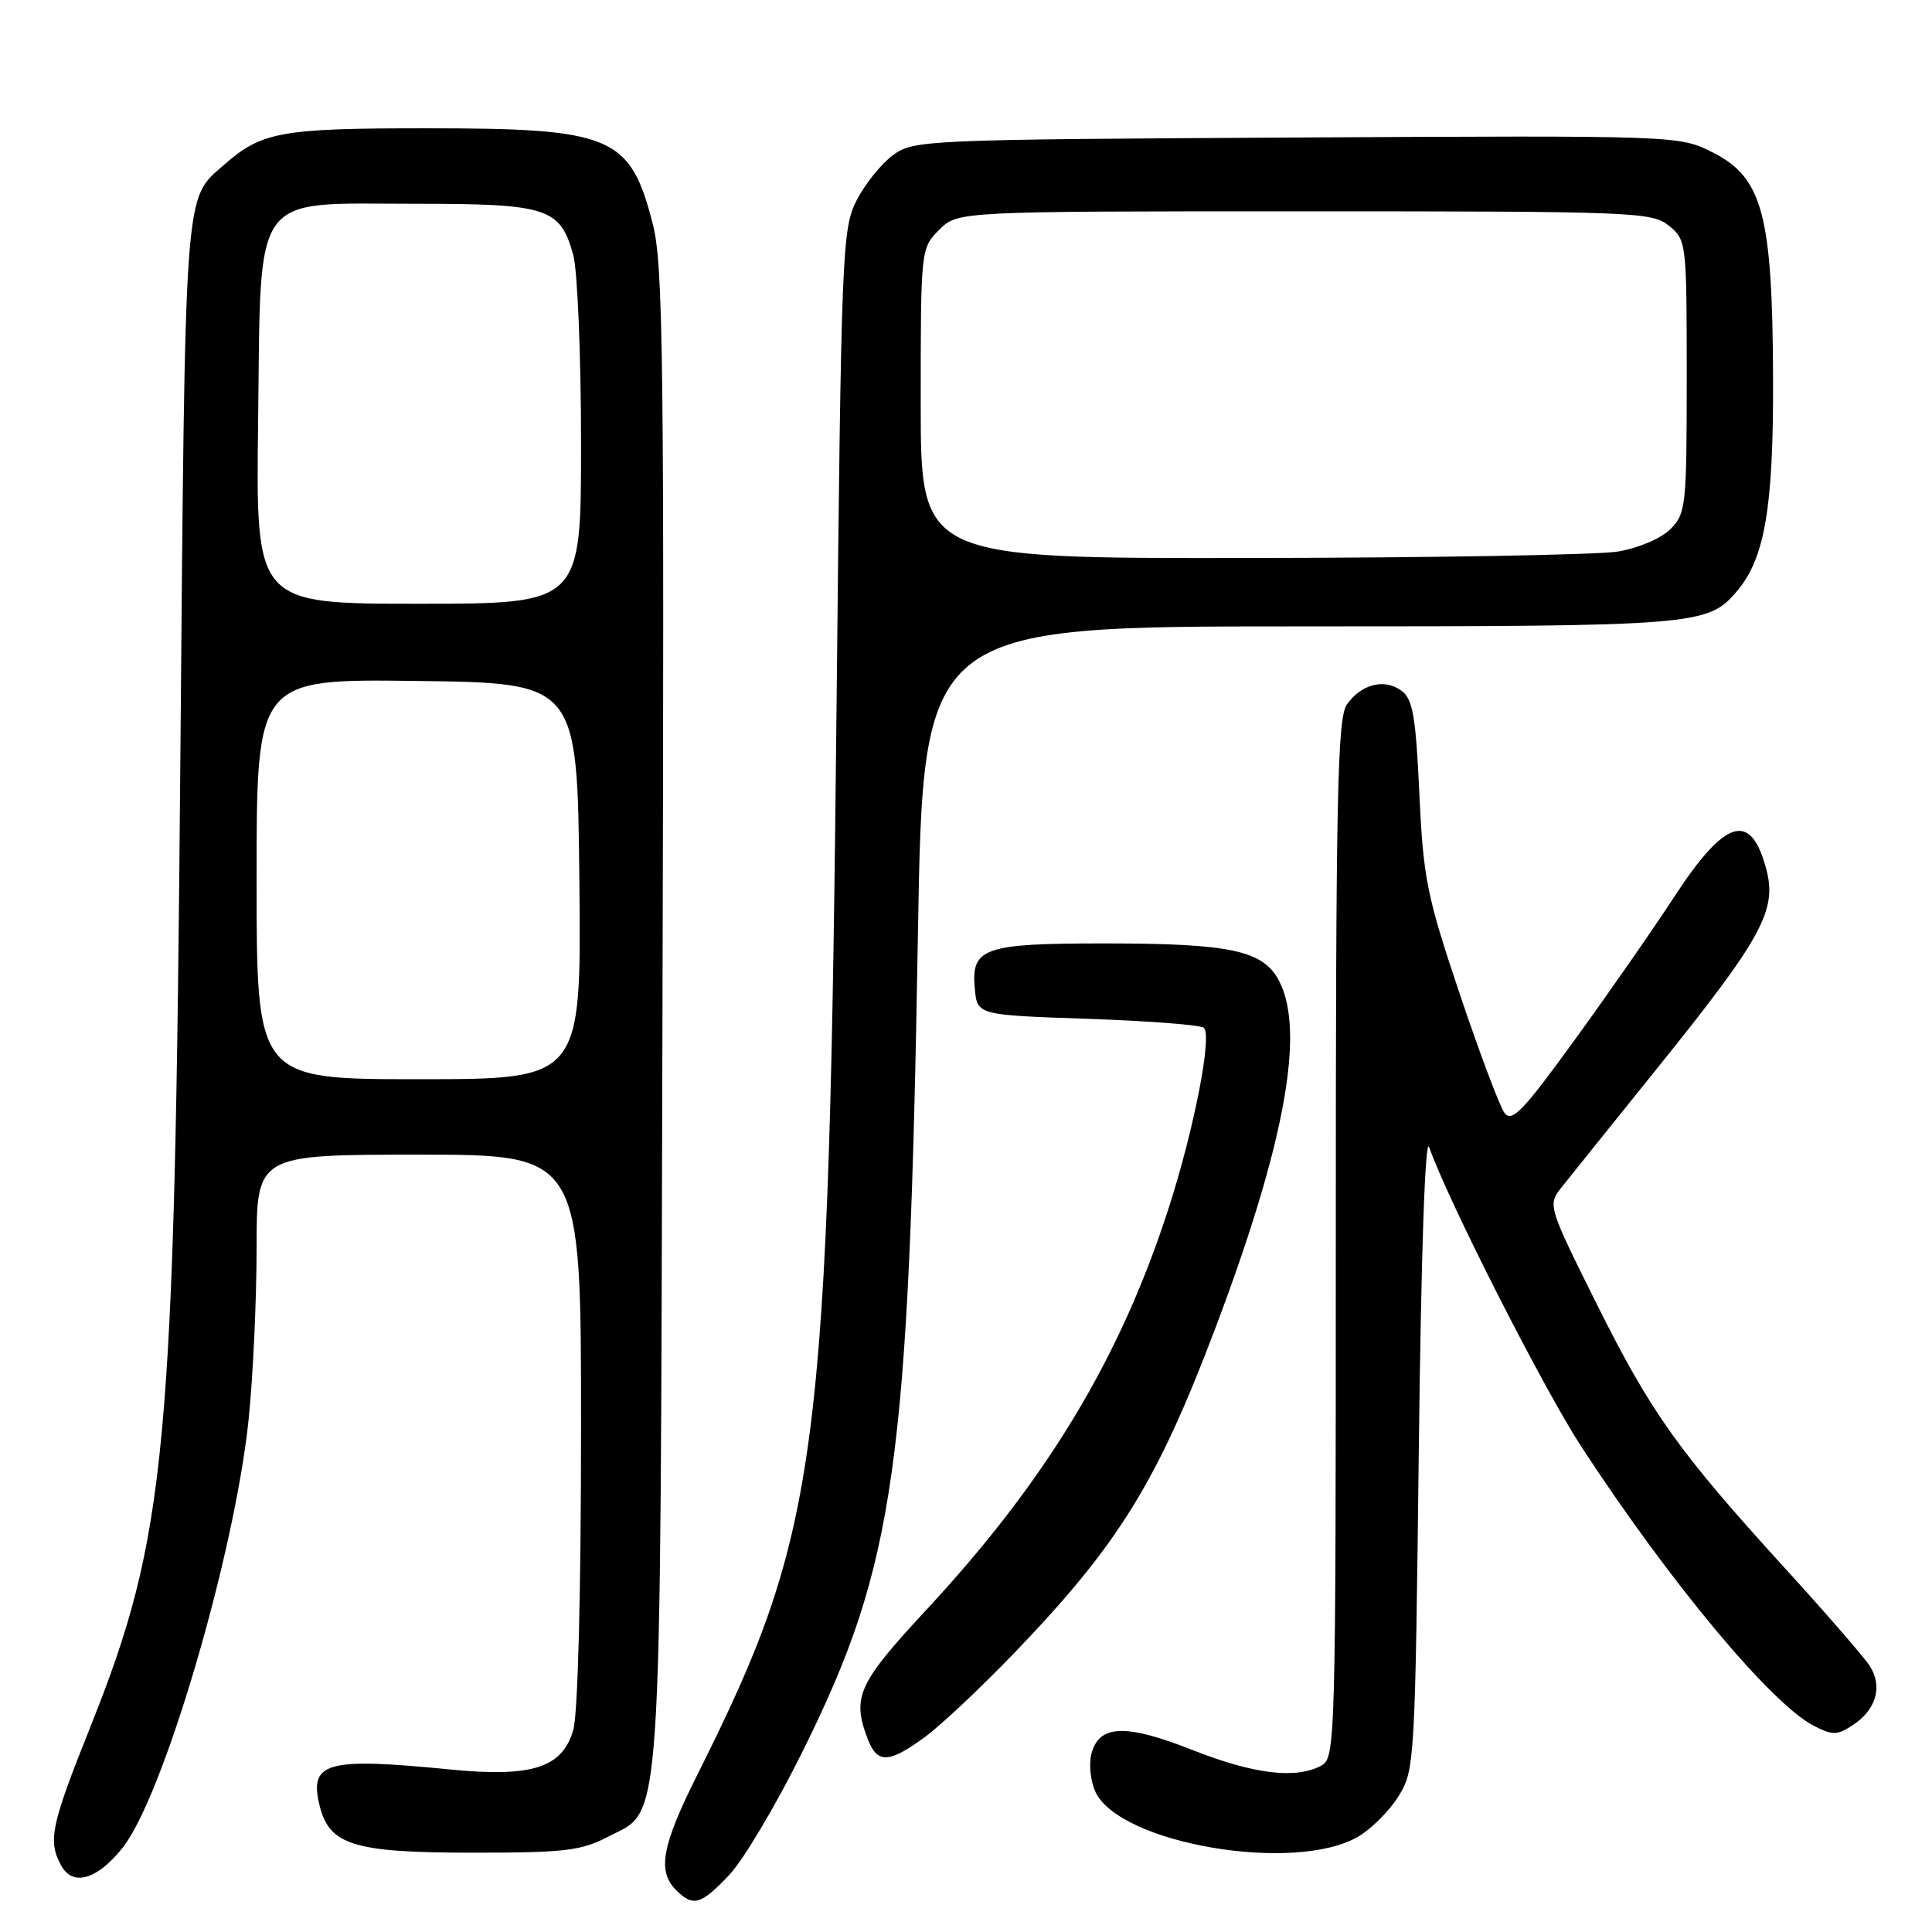 <?xml version="1.0" encoding="UTF-8" standalone="no"?>
<!DOCTYPE svg PUBLIC "-//W3C//DTD SVG 1.1//EN" "http://www.w3.org/Graphics/SVG/1.1/DTD/svg11.dtd" >
<svg xmlns="http://www.w3.org/2000/svg" xmlns:xlink="http://www.w3.org/1999/xlink" version="1.1" viewBox="0 0 256 256">
 <g >
 <path fill="currentColor"
d=" M 96.67 248.39 C 98.54 246.40 102.95 238.97 106.45 231.87 C 118.63 207.22 120.44 194.29 121.63 123.75 C 122.32 83.00 122.32 83.00 172.19 83.00 C 224.82 83.00 226.27 82.88 230.11 78.39 C 233.86 74.00 235.00 67.28 234.94 50.07 C 234.86 28.48 233.55 23.55 226.99 20.22 C 222.50 17.95 222.50 17.95 171.82 18.22 C 122.42 18.49 121.07 18.55 118.32 20.56 C 116.77 21.70 114.60 24.40 113.50 26.56 C 111.59 30.33 111.47 33.16 110.86 92.50 C 109.82 193.61 108.64 202.69 92.37 235.23 C 87.69 244.57 87.08 247.93 89.57 250.43 C 91.85 252.71 92.87 252.42 96.67 248.39 Z  M 16.19 244.91 C 21.61 238.20 31.11 205.93 32.95 188.02 C 33.53 182.39 34.00 172.21 34.00 165.39 C 34.00 153.00 34.00 153.00 55.50 153.00 C 77.00 153.00 77.00 153.00 76.99 189.25 C 76.99 210.86 76.58 226.99 75.97 229.18 C 74.56 234.24 70.52 235.54 59.59 234.46 C 43.19 232.84 40.90 233.49 42.37 239.33 C 43.66 244.48 46.92 245.48 62.44 245.49 C 74.76 245.50 76.99 245.24 80.50 243.41 C 87.86 239.57 87.47 245.42 87.78 134.65 C 88.03 47.61 87.88 35.07 86.50 29.69 C 83.50 18.00 81.15 17.00 56.48 17.00 C 37.16 17.00 34.68 17.45 29.65 21.87 C 24.36 26.51 24.55 23.98 23.89 101.50 C 23.13 192.38 22.08 203.52 11.95 228.88 C 6.76 241.87 6.33 243.88 8.07 247.13 C 9.60 250.00 12.79 249.13 16.19 244.91 Z  M 179.99 243.35 C 181.72 242.33 184.12 239.93 185.32 238.00 C 187.45 234.58 187.51 233.50 188.00 192.00 C 188.31 165.98 188.84 150.47 189.37 152.00 C 191.78 158.93 204.49 183.95 209.51 191.65 C 221.18 209.55 234.65 225.73 240.31 228.66 C 242.83 229.96 243.42 229.95 245.50 228.59 C 248.63 226.54 249.51 223.42 247.72 220.70 C 246.92 219.49 241.83 213.62 236.40 207.67 C 222.34 192.24 218.73 187.15 211.48 172.60 C 205.24 160.09 205.10 159.64 206.77 157.51 C 207.72 156.31 213.54 149.06 219.70 141.41 C 233.55 124.20 235.51 120.60 234.02 115.08 C 231.97 107.45 228.60 108.49 221.84 118.84 C 219.10 123.05 213.17 131.57 208.67 137.77 C 201.77 147.29 200.32 148.79 199.34 147.45 C 198.71 146.58 196.04 139.49 193.42 131.69 C 189.06 118.72 188.60 116.44 188.07 105.17 C 187.60 94.88 187.20 92.62 185.70 91.52 C 183.43 89.86 180.37 90.64 178.47 93.35 C 177.21 95.14 177.00 105.34 177.00 164.19 C 177.00 231.13 176.95 232.96 175.07 233.96 C 171.69 235.77 166.14 235.09 158.00 231.88 C 149.11 228.37 145.59 228.51 144.61 232.43 C 144.27 233.78 144.51 236.01 145.13 237.39 C 148.28 244.31 171.60 248.29 179.99 243.35 Z  M 122.60 230.13 C 124.74 228.55 130.12 223.49 134.54 218.88 C 148.25 204.60 153.37 196.30 161.07 175.91 C 170.22 151.67 172.97 136.71 169.50 130.00 C 167.40 125.94 163.10 125.01 146.44 125.01 C 130.31 125.00 128.65 125.58 129.17 131.04 C 129.50 134.50 129.50 134.50 144.17 135.00 C 152.24 135.28 159.15 135.81 159.53 136.20 C 160.63 137.29 158.22 149.62 154.88 160.00 C 148.48 179.91 138.70 196.13 122.75 213.31 C 113.68 223.07 112.86 224.88 114.98 230.43 C 116.23 233.73 117.79 233.67 122.60 230.13 Z  M 122.00 53.45 C 122.00 32.97 122.01 32.90 124.45 30.45 C 126.91 28.00 126.91 28.00 172.84 28.00 C 216.58 28.00 218.89 28.09 221.14 29.91 C 223.46 31.79 223.50 32.11 223.50 49.88 C 223.50 67.10 223.40 68.05 221.33 70.12 C 220.07 71.37 217.10 72.63 214.33 73.09 C 211.67 73.52 189.81 73.91 165.75 73.94 C 122.00 74.00 122.00 74.00 122.00 53.45 Z  M 34.00 116.48 C 34.00 89.96 34.00 89.96 55.25 90.23 C 76.50 90.50 76.50 90.50 76.77 116.75 C 77.03 143.00 77.03 143.00 55.52 143.00 C 34.00 143.00 34.00 143.00 34.00 116.48 Z  M 34.20 56.08 C 34.59 24.93 33.11 27.00 54.95 27.00 C 72.59 27.00 74.22 27.53 75.96 33.78 C 76.52 35.83 76.99 47.06 76.99 58.75 C 77.00 80.00 77.00 80.00 55.45 80.00 C 33.90 80.00 33.90 80.00 34.20 56.08 Z "/>
</g>
</svg>